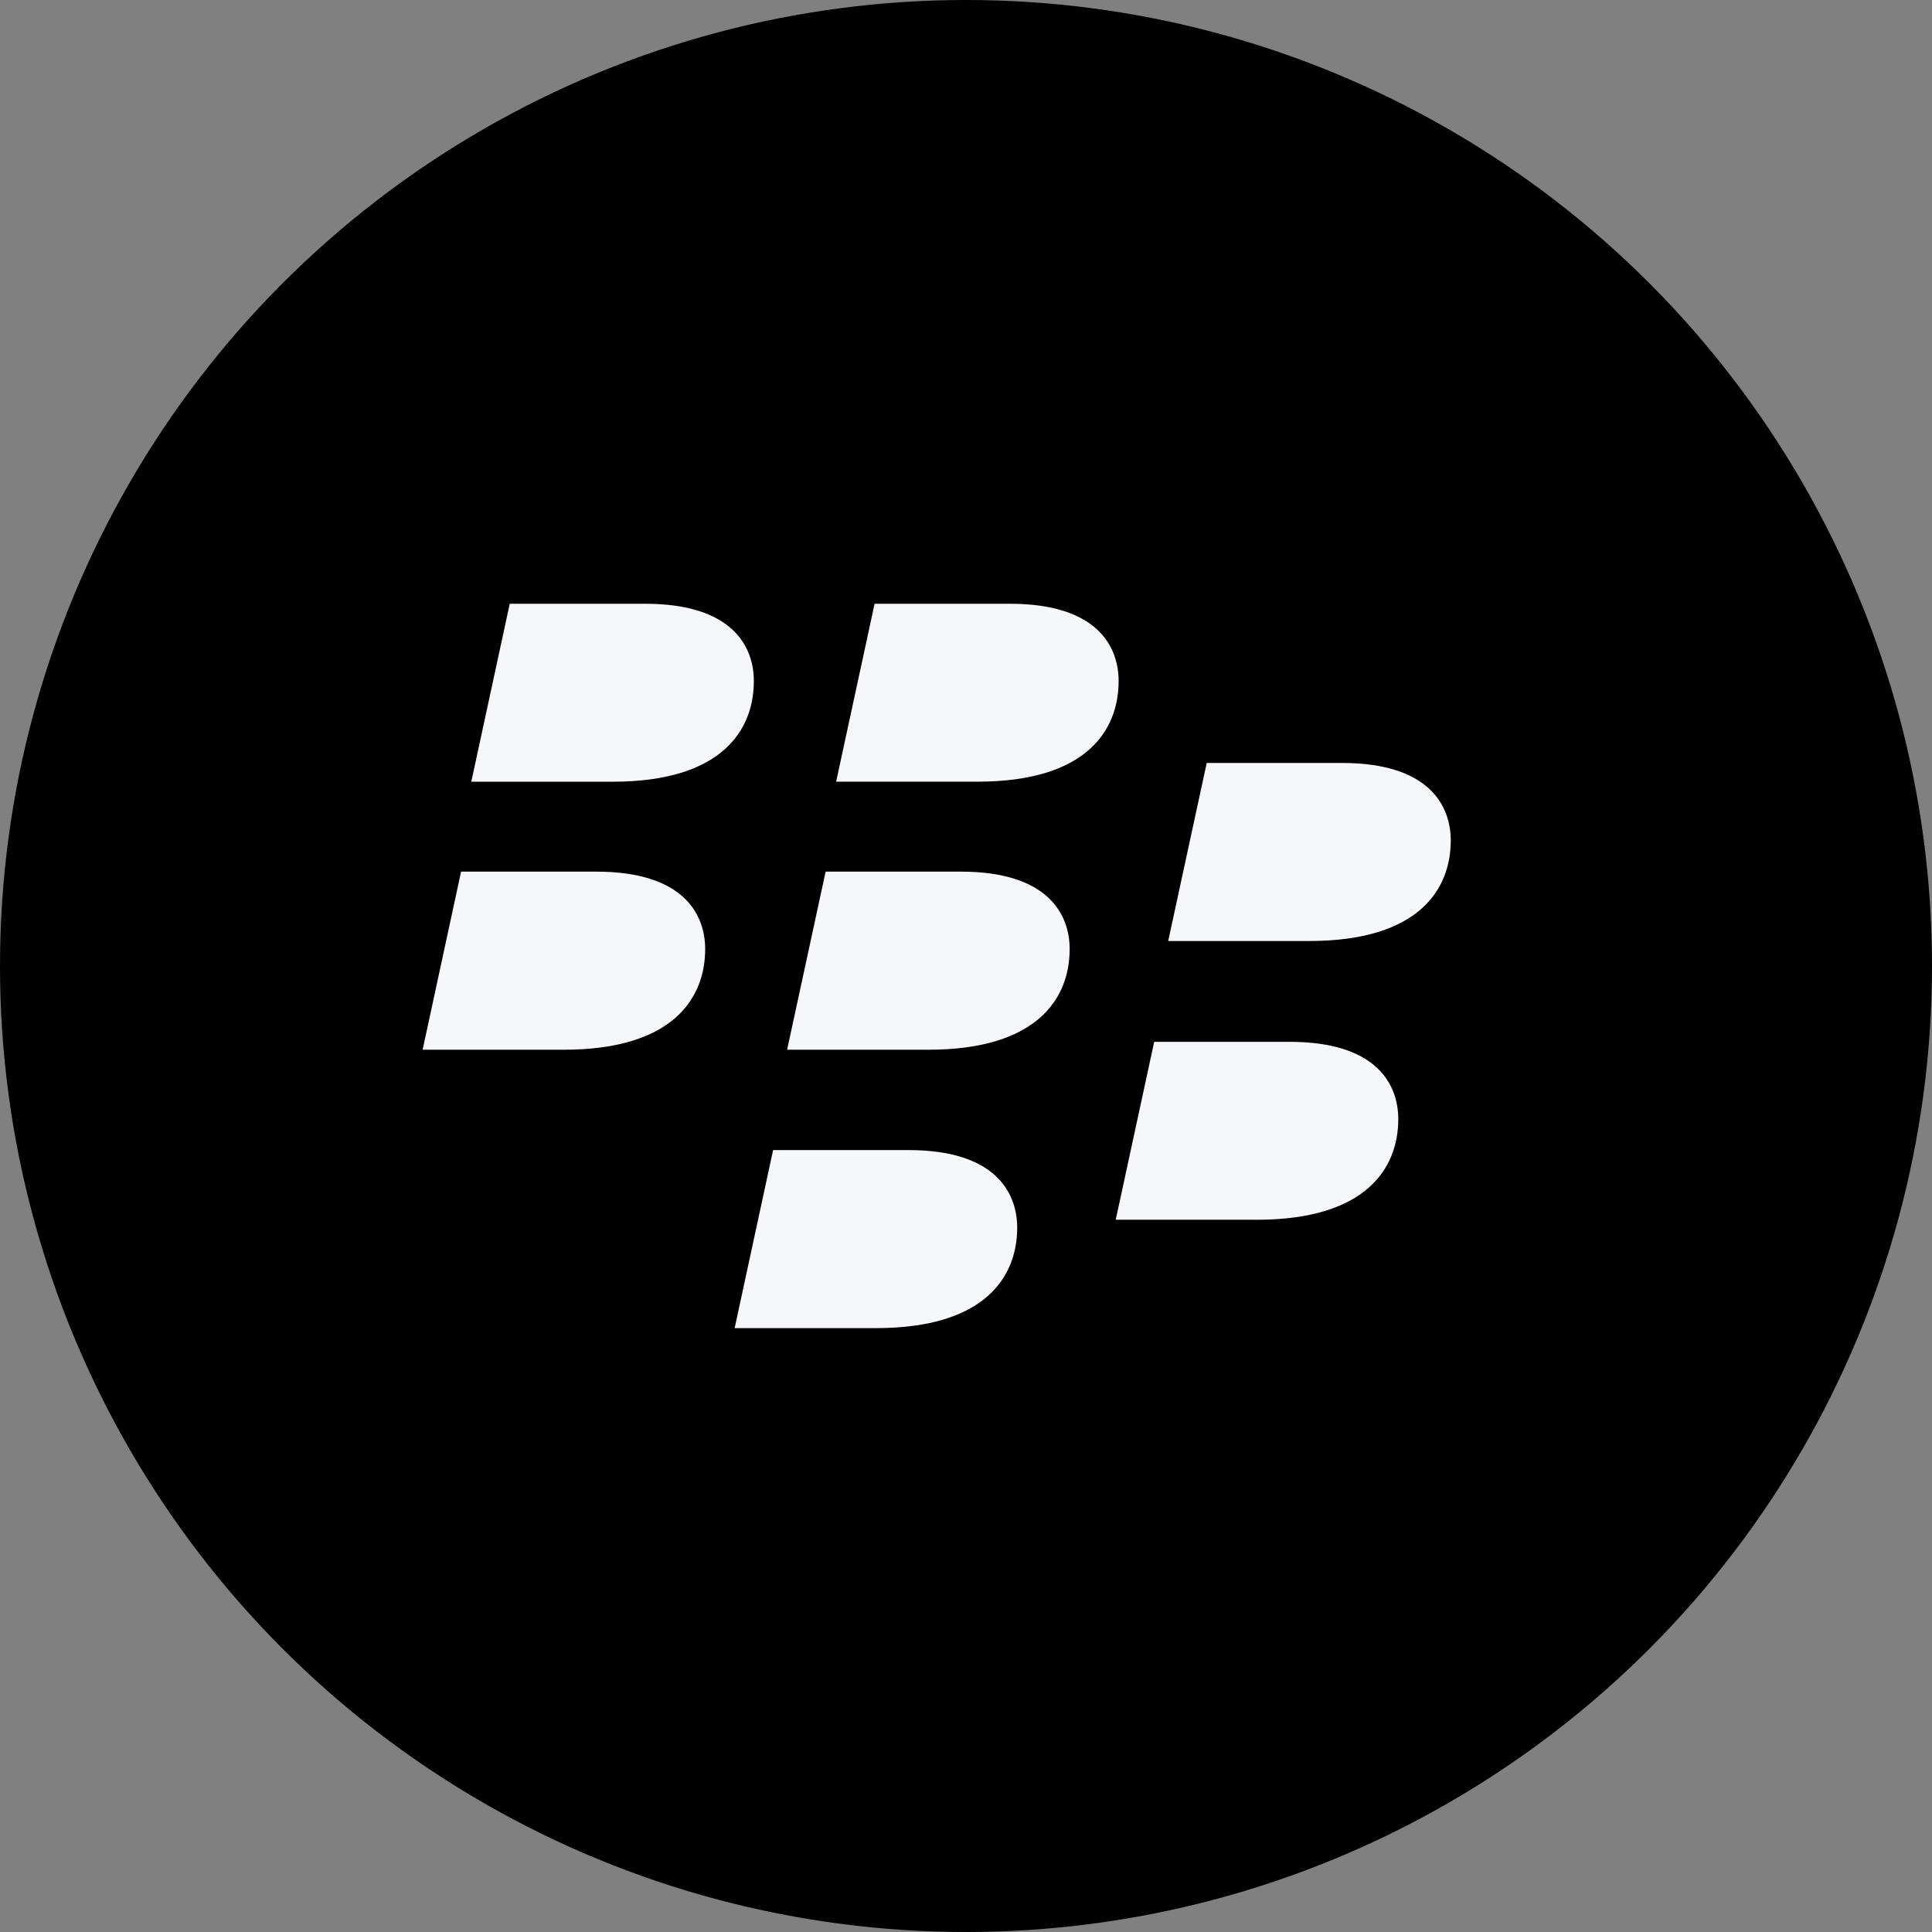 <svg width="32" height="32" viewBox="0 0 32 32" fill="none" xmlns="http://www.w3.org/2000/svg">
<rect x="0" y="0" width="32" height="32" fill="#808080" stroke="none"/>
<g clip-path="url(#clip0_17199_3233)">
<circle cx="16" cy="16" r="16" fill="black"/>
<path d="M12.486 11.281C12.486 10.716 12.14 10 10.684 10C10.087 10 8.443 10 8.443 10L7.806 12.948C7.806 12.948 9.017 12.948 10.143 12.948C11.967 12.948 12.486 12.084 12.486 11.281Z" fill="#F6F7F8"/>
<path d="M18.528 11.281C18.528 10.716 18.183 10 16.728 10C16.13 10 14.486 10 14.486 10L13.849 12.947C13.849 12.947 15.06 12.947 16.185 12.947C18.01 12.948 18.528 12.084 18.528 11.281Z" fill="#F6F7F8"/>
<path d="M11.68 15.72C11.68 15.155 11.334 14.437 9.878 14.437C9.281 14.437 7.637 14.437 7.637 14.437L7 17.387C7 17.387 8.211 17.387 9.336 17.387C11.16 17.387 11.68 16.521 11.68 15.72Z" fill="#F6F7F8"/>
<path d="M17.717 15.72C17.717 15.155 17.37 14.437 15.916 14.437C15.318 14.437 13.675 14.437 13.675 14.437L13.037 17.387C13.037 17.387 14.248 17.387 15.373 17.387C17.198 17.387 17.717 16.521 17.717 15.72Z" fill="#F6F7F8"/>
<path d="M24.029 13.921C24.029 13.354 23.682 12.637 22.228 12.637C21.63 12.637 19.987 12.637 19.987 12.637L19.349 15.586C19.349 15.586 20.561 15.586 21.684 15.586C23.51 15.586 24.029 14.723 24.029 13.921Z" fill="#F6F7F8"/>
<path d="M23.16 18.537C23.16 17.971 22.814 17.256 21.359 17.256C20.761 17.256 19.117 17.256 19.117 17.256L18.48 20.203C18.48 20.203 19.691 20.203 20.816 20.203C22.64 20.203 23.16 19.337 23.16 18.537Z" fill="#F6F7F8"/>
<path d="M16.848 20.335C16.848 19.767 16.502 19.049 15.048 19.049C14.449 19.049 12.805 19.049 12.805 19.049L12.168 21.998C12.168 21.998 13.38 21.998 14.504 21.998C16.329 21.999 16.848 21.135 16.848 20.335Z" fill="#F6F7F8"/>
</g>
<defs>
<clipPath id="clip0_17199_3233">
<rect width="32" height="32" fill="white"/>
</clipPath>
</defs>
</svg>
